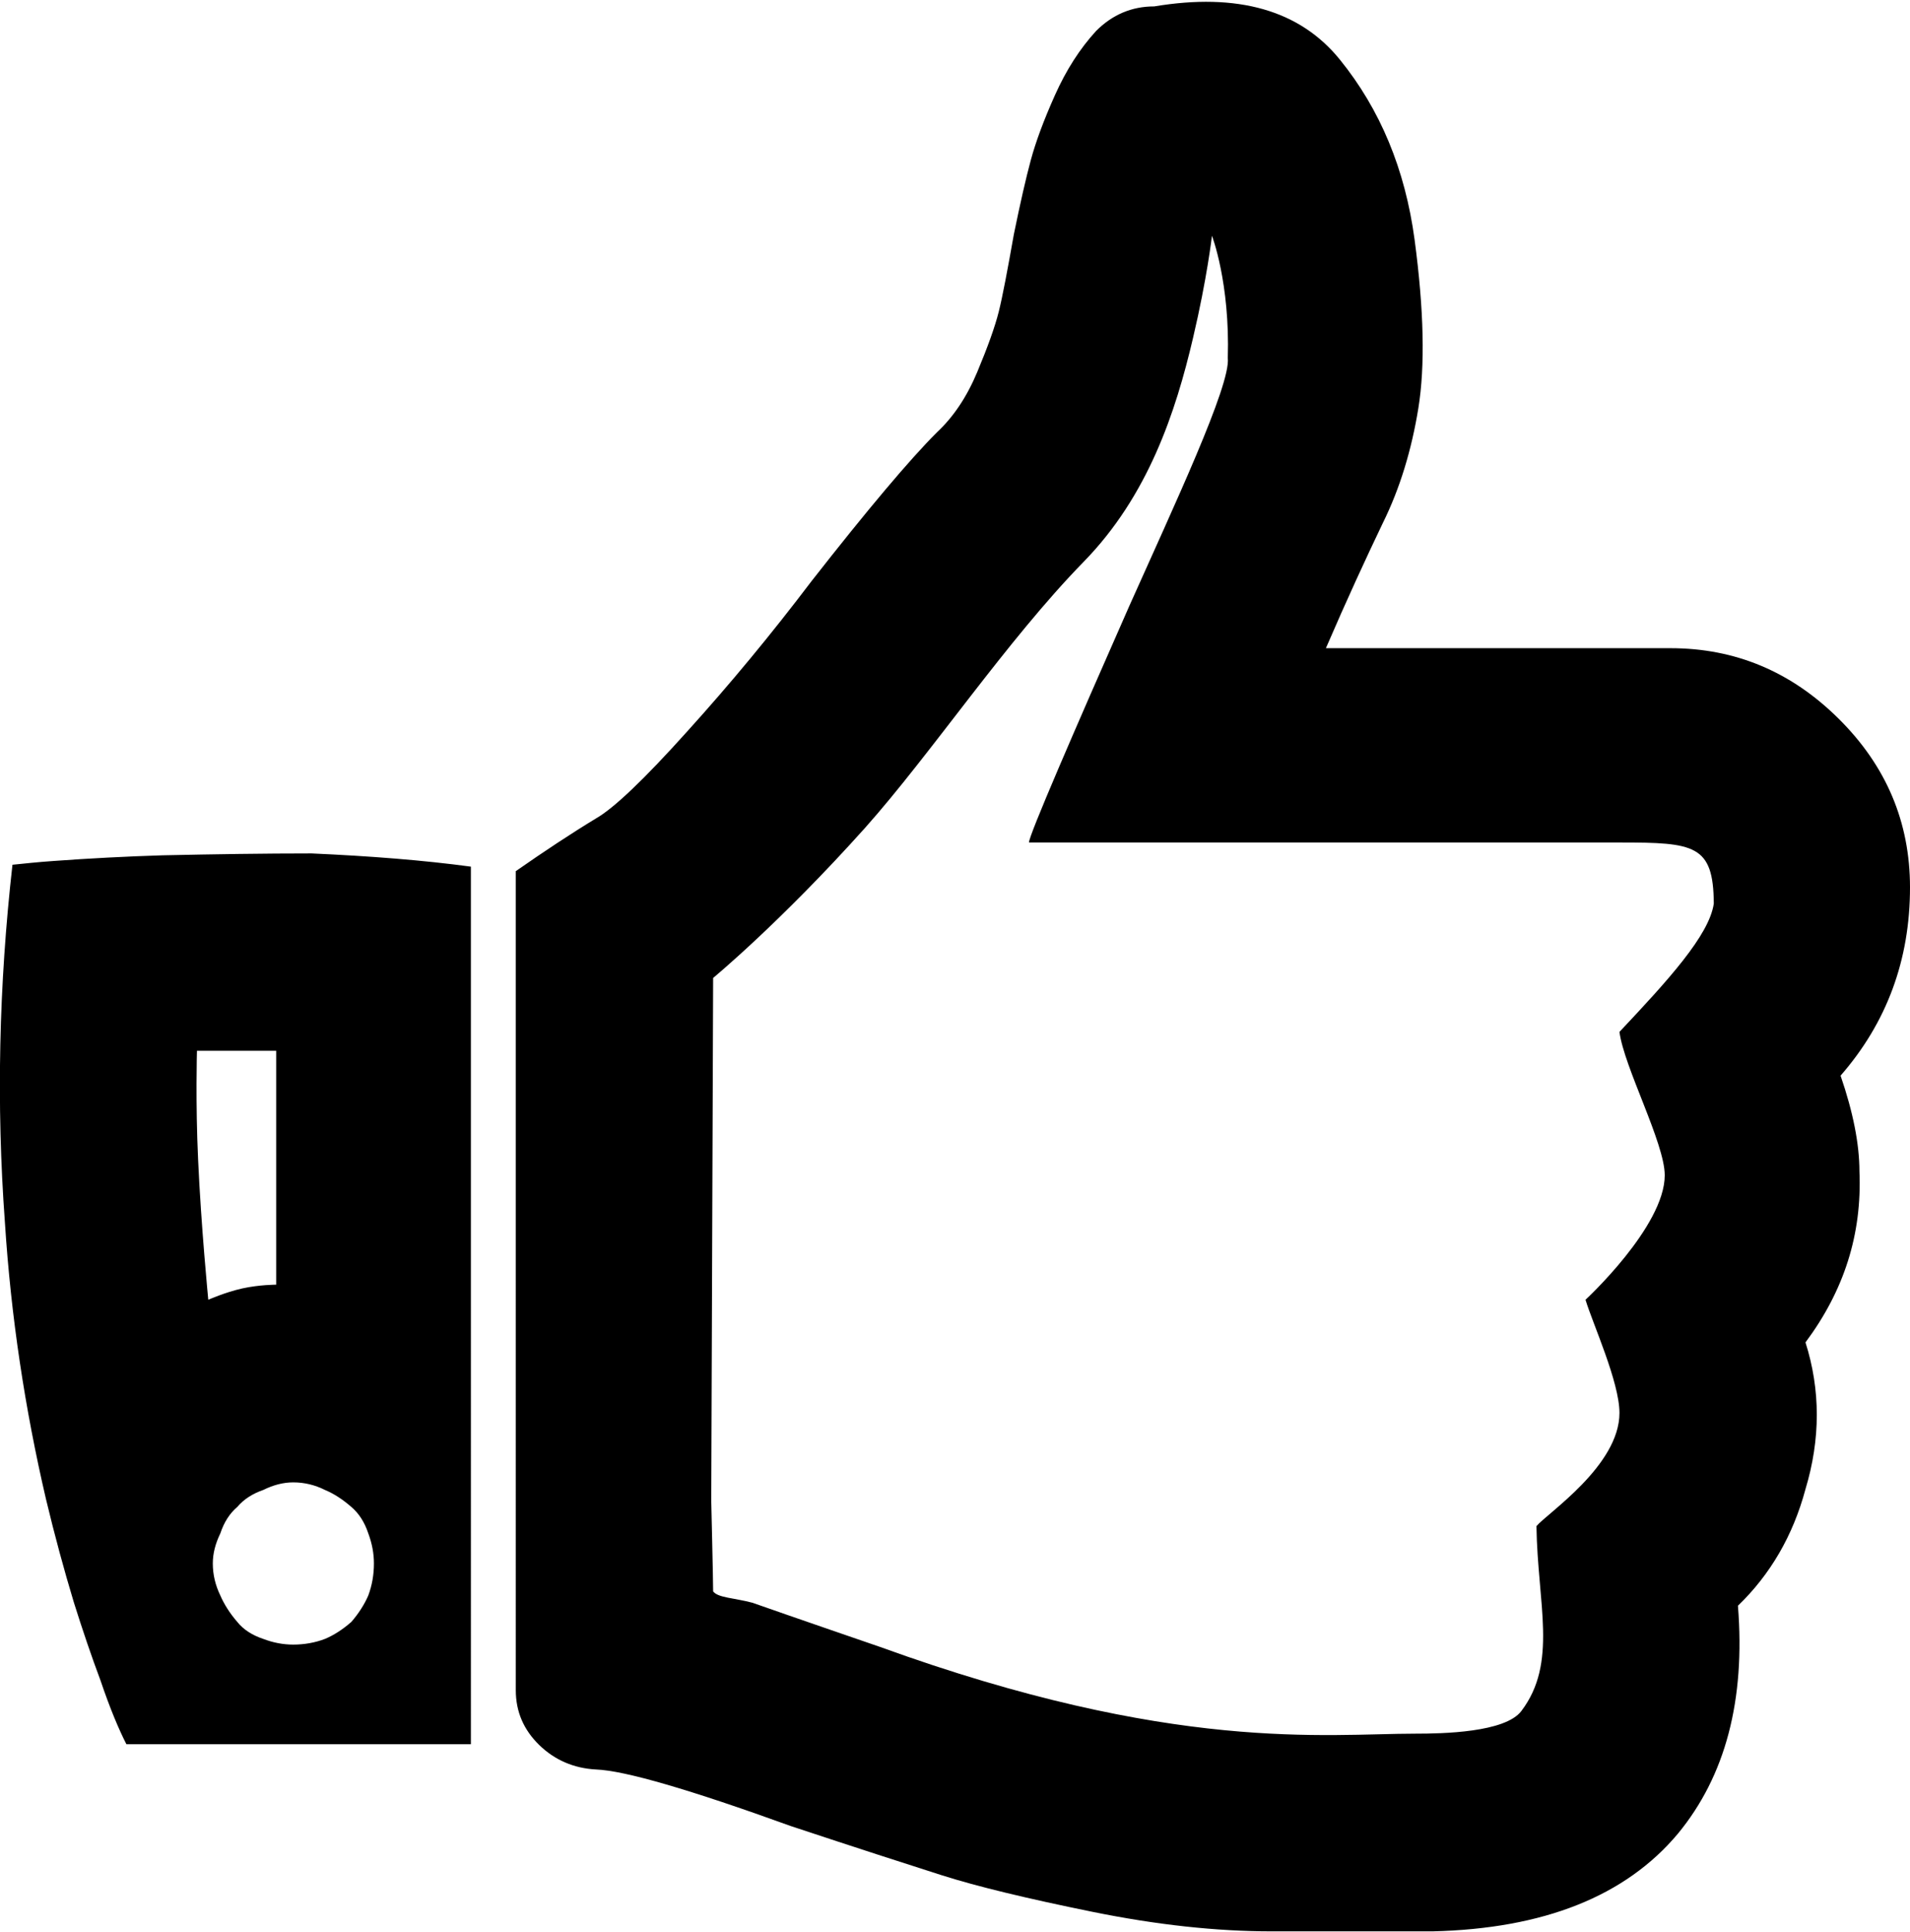 <?xml version="1.0" encoding="utf-8"?>
<!-- Generator: Adobe Illustrator 21.1.0, SVG Export Plug-In . SVG Version: 6.00 Build 0)  -->
<svg version="1.1" id="Layer_1" xmlns="http://www.w3.org/2000/svg" xmlns:xlink="http://www.w3.org/1999/xlink" x="0px" y="0px"
	 viewBox="0 0 506.2 512" style="enable-background:new 0 0 506.2 512;" xml:space="preserve">
<g>
	<g>
		<path d="M492.8,310.5c0-7.3-1.7-15.8-5-25.4c12.2-14,18.4-30.6,18.4-49.9c0-17.3-6.3-32.2-18.9-44.7
			c-12.6-12.5-27.4-18.7-44.6-18.7h-91.3c5.6-13,10.7-24,15.1-33.2c4.5-9.1,7.6-19.3,9.4-30.4s1.5-26-1-44.7
			c-2.5-18.6-9.1-34.5-19.8-47.7C344.5,2.7,328-2,305.9,1.7c-6,0-11.1,2.2-15.4,6.5c-4.3,4.7-7.9,10.3-10.9,17s-5.1,12.4-6.4,17.2
			s-2.8,11.4-4.5,19.7c-1.7,9.6-3,16.5-4,20.5s-2.9,9.3-5.7,16c-2.8,6.7-6.4,12-10.7,16c-7.3,7.3-18.4,20.5-33.2,39.4
			c-10.6,14-21.6,27.3-33,39.9c-11.4,12.7-19.4,20.3-24.1,23c-6.6,4-13.7,8.7-21.3,14V448c0,5.7,2.1,10.5,6.2,14.5
			c4.1,4,9.2,6.2,15.1,6.5c7.6,0.3,24.8,5.3,51.6,15c17.2,5.7,30.5,10,39.9,13s22.7,6.2,39.9,9.7c17.2,3.5,33,5.2,47.6,5.2h6h24.8
			h11.9c29.4-0.7,51.1-9.3,65-25.9c12.6-15.3,17.9-35.4,15.9-60.4c8.6-8.3,14.6-18.6,17.9-30.9c4-13.3,4-26.3,0-38.9
			C488.7,342.1,493.5,327.2,492.8,310.5z M429.2,273.5c1.2,9.3,12,29.5,12,38c0,13.6-21,33-21,33c1.9,6.3,9,21.8,9,30
			c0,14-19.3,26.7-22,30c0.3,20.7,5.7,36.2-4,49c-4.3,5.7-20.9,6-28,6c-23.9,0-64.2,5.2-142-23c0,0-23.3-8-33.8-11.7
			c-4.9-1.3-9.1-1.3-10.4-3c0-3-0.5-24-0.5-24l0.5-138.6c0,0,17.8-14.7,40.2-39.7c17.8-20,37.5-49.6,58-70.6
			c17.1-17.5,24.4-39.7,29-59.4c3.7-15.7,5-27,5-27s4.8,12.4,4.2,32.4c0.8,7.2-14.4,39.5-26.1,65.7c-14.6,33.1-26.6,60.8-26.6,62.7
			c3,0,156.6,0,156.6,0c19.8,0,24.8,0.6,24.9,16.2C453,247.9,442,259.9,429.2,273.5z M43,226.7c-9.6,0.3-19.2,0.8-28.8,1.5
			c-4.3,0.3-7.9,0.7-10.9,1c-3.6,31.9-4.3,63.5-2,94.8c1.6,24.9,5.3,49.4,10.9,73.4c2.3,9.6,4.8,18.8,7.4,27.4
			c2.3,7.3,4.6,14.1,7,20.5c2.6,7.7,5,13.3,6.9,17h91.3V229.7c-12.6-1.7-26.6-2.8-42.2-3.5C70.1,226.2,56.9,226.4,43,226.7z
			 M52.5,307.3c-0.7-15-0.3-28.8-0.3-28.8h21v62c0,0-4.5,0-9,1s-9,3-9,3S53.3,325.1,52.5,307.3z M93.1,399.4c2,1.7,3.5,4,4.5,7
			c1,2.7,1.5,5.3,1.5,8c0,3-0.5,5.8-1.5,8.5c-1,2.3-2.5,4.7-4.5,7c-2.3,2-4.6,3.5-7,4.5c-2.6,1-5.5,1.5-8.4,1.5
			c-2.6,0-5.3-0.5-7.9-1.5c-3-1-5.3-2.5-6.9-4.5c-2-2.3-3.5-4.7-4.5-7c-1.3-2.7-2-5.5-2-8.5c0-2.7,0.7-5.3,2-8c1-3,2.5-5.3,4.5-7
			c1.7-2,4-3.5,6.9-4.5c2.6-1.3,5.3-2,7.9-2c3,0,5.8,0.7,8.4,2C88.5,395.9,90.8,397.4,93.1,399.4z"/>
	</g>
</g>
</svg>
